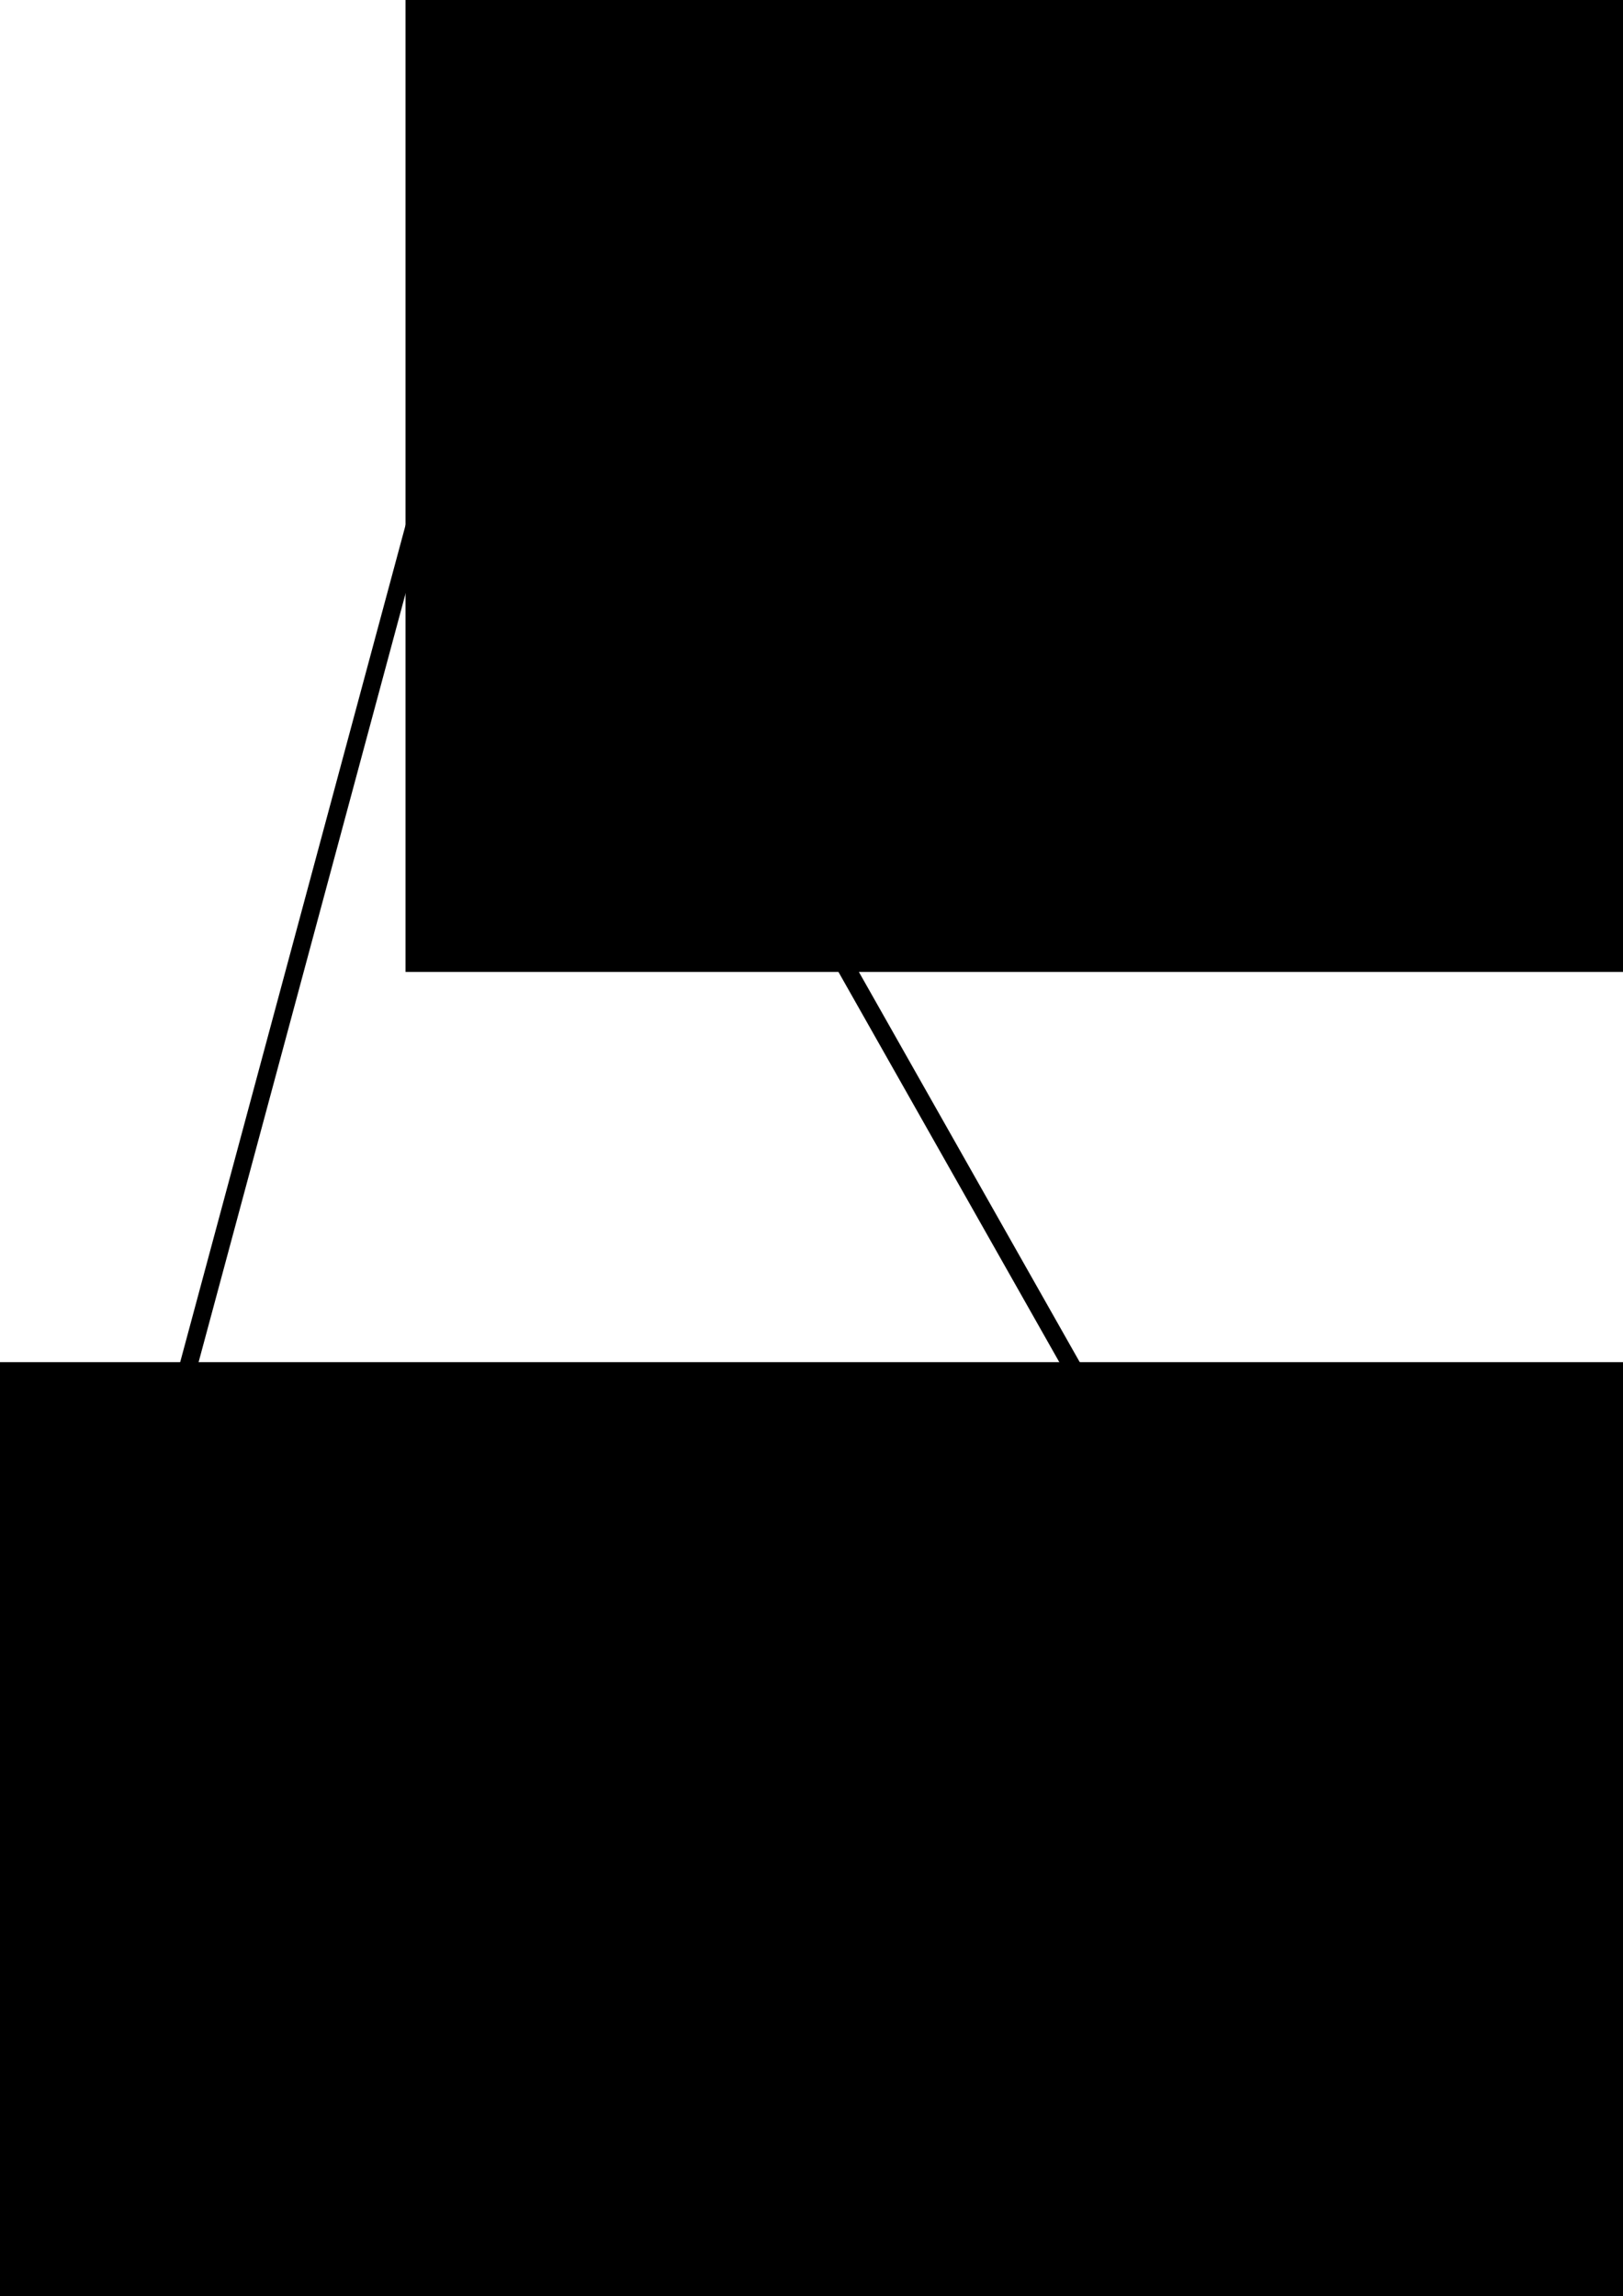 <?xml version="1.0" encoding="UTF-8" standalone="no"?>
<!-- Created with Inkscape (http://www.inkscape.org/) -->

<svg
   xmlns:dc="http://purl.org/dc/elements/1.1/"
   xmlns:cc="http://creativecommons.org/ns#"
   xmlns:rdf="http://www.w3.org/1999/02/22-rdf-syntax-ns#"
   xmlns:svg="http://www.w3.org/2000/svg"
   xmlns="http://www.w3.org/2000/svg"
   xmlns:sodipodi="http://sodipodi.sourceforge.net/DTD/sodipodi-0.dtd"
   xmlns:inkscape="http://www.inkscape.org/namespaces/inkscape"
   width="91.245"
   height="129.101"
   id="svg2"
   version="1.1"
   inkscape:version="0.48.0 r9654"
   sodipodi:docname="vertices_ordering_ccw.svg">
  <defs
     id="defs4" />
  <sodipodi:namedview
     id="base"
     pagecolor="#ffffff"
     bordercolor="#666666"
     borderopacity="1.0"
     inkscape:pageopacity="0.0"
     inkscape:pageshadow="2"
     inkscape:zoom="1.9721726"
     inkscape:cx="-60.31001"
     inkscape:cy="59.370636"
     inkscape:document-units="px"
     inkscape:current-layer="layer1"
     showgrid="false"
     fit-margin-top="0"
     fit-margin-left="0"
     fit-margin-right="0"
     fit-margin-bottom="0"
     inkscape:window-width="1366"
     inkscape:window-height="706"
     inkscape:window-x="-8"
     inkscape:window-y="-8"
     inkscape:window-maximized="1" />
  <g
     inkscape:label="Layer 1"
     inkscape:groupmode="layer"
     id="layer1"
     transform="translate(-227.663,-45.375)">
    <path
       style="fill:none;stroke:#000000;stroke-width:1;stroke-linecap:butt;stroke-linejoin:miter;stroke-miterlimit:4;stroke-opacity:1;stroke-dasharray:none"
       d="m 254.262,62.713 -16.517,61.35 73.935,40.113 z"
       id="path2987"
       inkscape:connector-curvature="0" />
    <flowRoot
       xml:space="preserve"
       id="flowRoot2989-1"
       style="font-size:12.868px;font-style:normal;font-variant:normal;font-weight:normal;font-stretch:normal;text-align:start;line-height:125%;letter-spacing:0px;word-spacing:0px;writing-mode:lr-tb;text-anchor:start;fill:#000000;fill-opacity:1;stroke:none;font-family:Sans;-inkscape-font-specification:Sans"
       transform="matrix(0.777,0,0,0.777,191.865,-49.282)"><flowRegion
         id="flowRegion2991-7"><rect
           id="rect2993-4"
           width="231.778"
           height="103.237"
           x="45.546"
           y="220.392"
           style="font-size:12.868px;font-style:normal;font-variant:normal;font-weight:normal;font-stretch:normal;text-align:start;line-height:125%;writing-mode:lr-tb;text-anchor:start;font-family:Sans;-inkscape-font-specification:Sans" /></flowRegion><flowPara
         id="flowPara2995-0">0</flowPara></flowRoot>    <flowRoot
       xml:space="preserve"
       id="flowRoot2997-9"
       style="font-size:12.868px;font-style:normal;font-variant:normal;font-weight:normal;font-stretch:normal;text-align:start;line-height:125%;letter-spacing:0px;word-spacing:0px;writing-mode:lr-tb;text-anchor:start;fill:#000000;fill-opacity:1;stroke:none;font-family:Sans;-inkscape-font-specification:Sans"
       transform="matrix(0.777,0,0,0.777,149.798,-116.048)"><flowRegion
         id="flowRegion2999-4"><rect
           id="rect3001-8"
           width="89.067"
           height="71.861"
           x="129.553"
           y="206.222"
           style="font-size:12.868px;font-style:normal;font-variant:normal;font-weight:normal;font-stretch:normal;text-align:start;line-height:125%;writing-mode:lr-tb;text-anchor:start;font-family:Sans;-inkscape-font-specification:Sans" /></flowRegion><flowPara
         id="flowPara3003-8">1</flowPara></flowRoot>    <flowRoot
       xml:space="preserve"
       id="flowRoot3005-2"
       style="font-size:12.868px;font-style:normal;font-variant:normal;font-weight:normal;font-stretch:normal;text-align:start;line-height:125%;letter-spacing:0px;word-spacing:0px;writing-mode:lr-tb;text-anchor:start;fill:#000000;fill-opacity:1;stroke:none;font-family:Sans;-inkscape-font-specification:Sans"
       transform="matrix(0.777,0,0,0.777,276.912,-64.148)"><flowRegion
         id="flowRegion3007-4"><rect
           id="rect3009-5"
           width="143.722"
           height="70.849"
           x="47.57"
           y="296.302"
           style="font-size:12.868px;font-style:normal;font-variant:normal;font-weight:normal;font-stretch:normal;text-align:start;line-height:125%;writing-mode:lr-tb;text-anchor:start;font-family:Sans;-inkscape-font-specification:Sans" /></flowRegion><flowPara
         id="flowPara3011-5">2</flowPara></flowRoot>  </g>
</svg>
